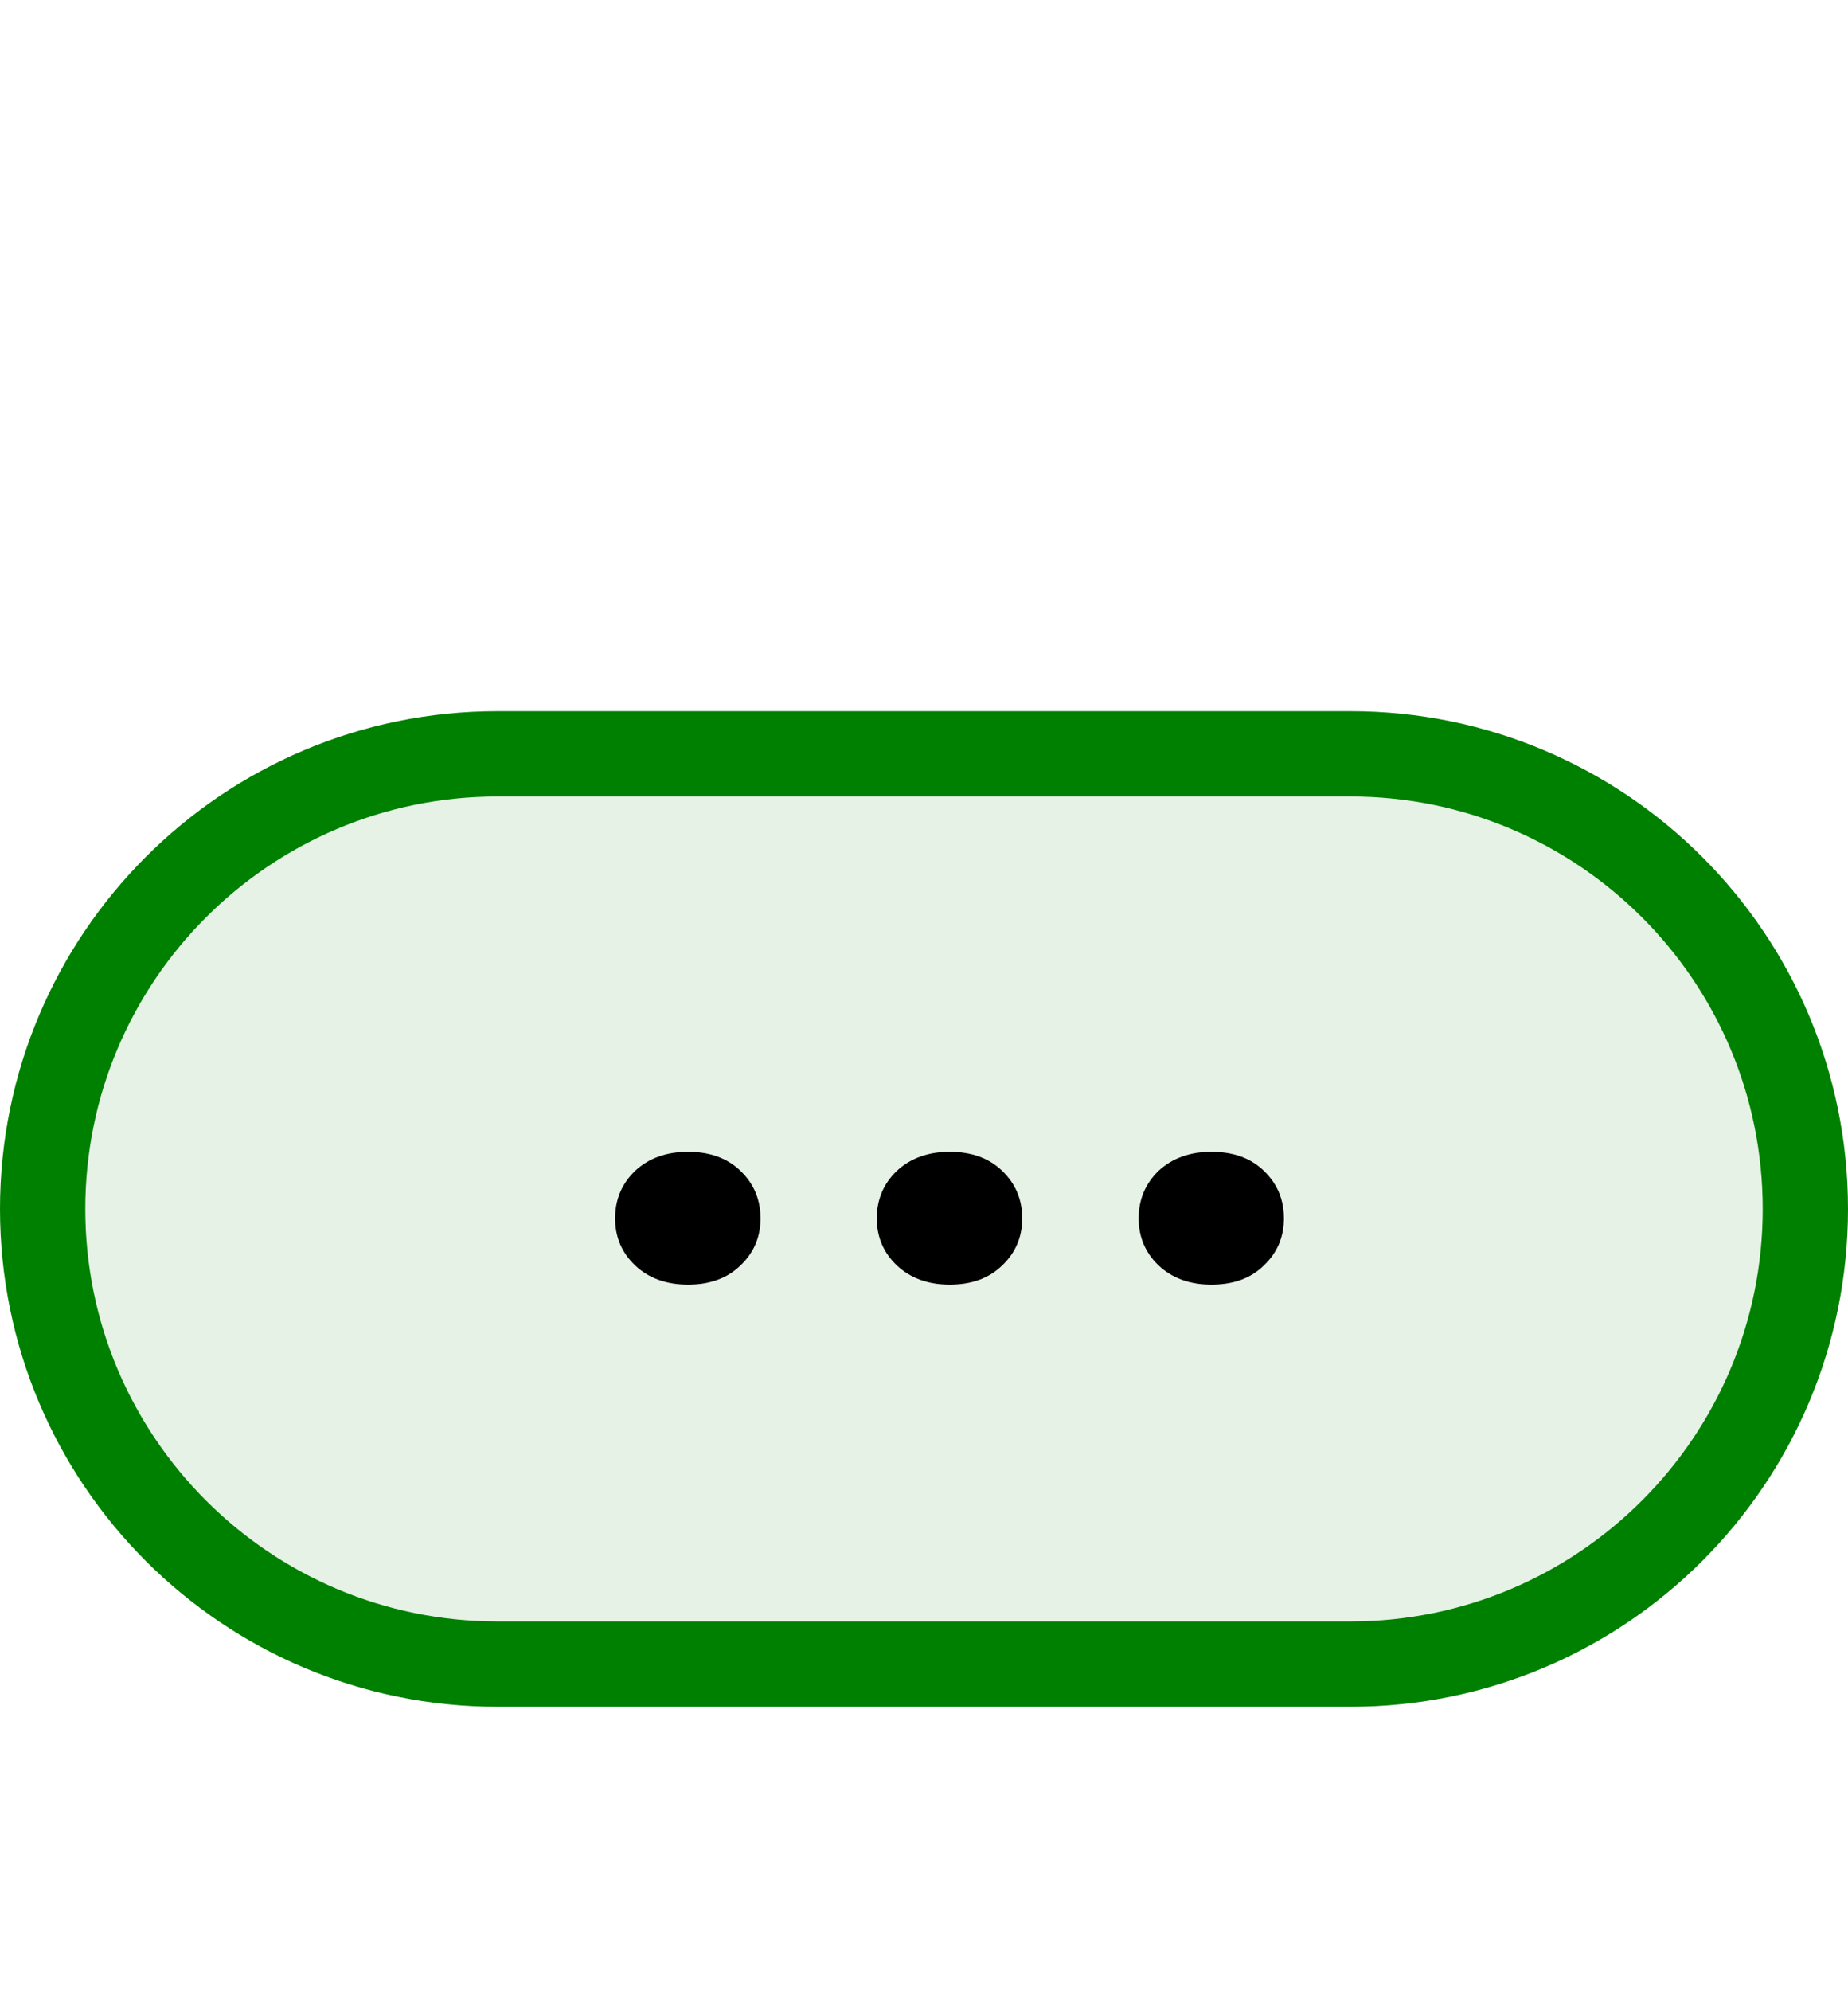 <svg width="13" height="14" viewBox="0 0 13 14" fill="none" xmlns="http://www.w3.org/2000/svg">
<path d="M0.3 8.5C0.3 6.733 1.733 5.3 3.5 5.3H9.5C11.267 5.3 12.7 6.733 12.7 8.5C12.7 10.267 11.267 11.7 9.5 11.7H3.5C1.733 11.7 0.3 10.267 0.3 8.5Z" fill="#008000" fill-opacity="0.1" stroke="#008000" stroke-width="0.6"/>
<path d="M4.327 8.566C4.327 8.434 4.374 8.322 4.468 8.232C4.563 8.143 4.688 8.098 4.84 8.098C4.994 8.098 5.117 8.143 5.209 8.232C5.303 8.322 5.35 8.434 5.35 8.566C5.35 8.697 5.303 8.808 5.209 8.897C5.117 8.987 4.994 9.032 4.84 9.032C4.688 9.032 4.563 8.987 4.468 8.897C4.374 8.808 4.327 8.697 4.327 8.566ZM6.168 8.566C6.168 8.434 6.215 8.322 6.309 8.232C6.405 8.143 6.529 8.098 6.681 8.098C6.835 8.098 6.958 8.143 7.05 8.232C7.144 8.322 7.191 8.434 7.191 8.566C7.191 8.697 7.144 8.808 7.05 8.897C6.958 8.987 6.835 9.032 6.681 9.032C6.529 9.032 6.405 8.987 6.309 8.897C6.215 8.808 6.168 8.697 6.168 8.566ZM8.01 8.566C8.01 8.434 8.057 8.322 8.15 8.232C8.246 8.143 8.37 8.098 8.522 8.098C8.677 8.098 8.8 8.143 8.891 8.232C8.985 8.322 9.032 8.434 9.032 8.566C9.032 8.697 8.985 8.808 8.891 8.897C8.8 8.987 8.677 9.032 8.522 9.032C8.37 9.032 8.246 8.987 8.15 8.897C8.057 8.808 8.01 8.697 8.01 8.566Z" fill="black"/>
</svg>
